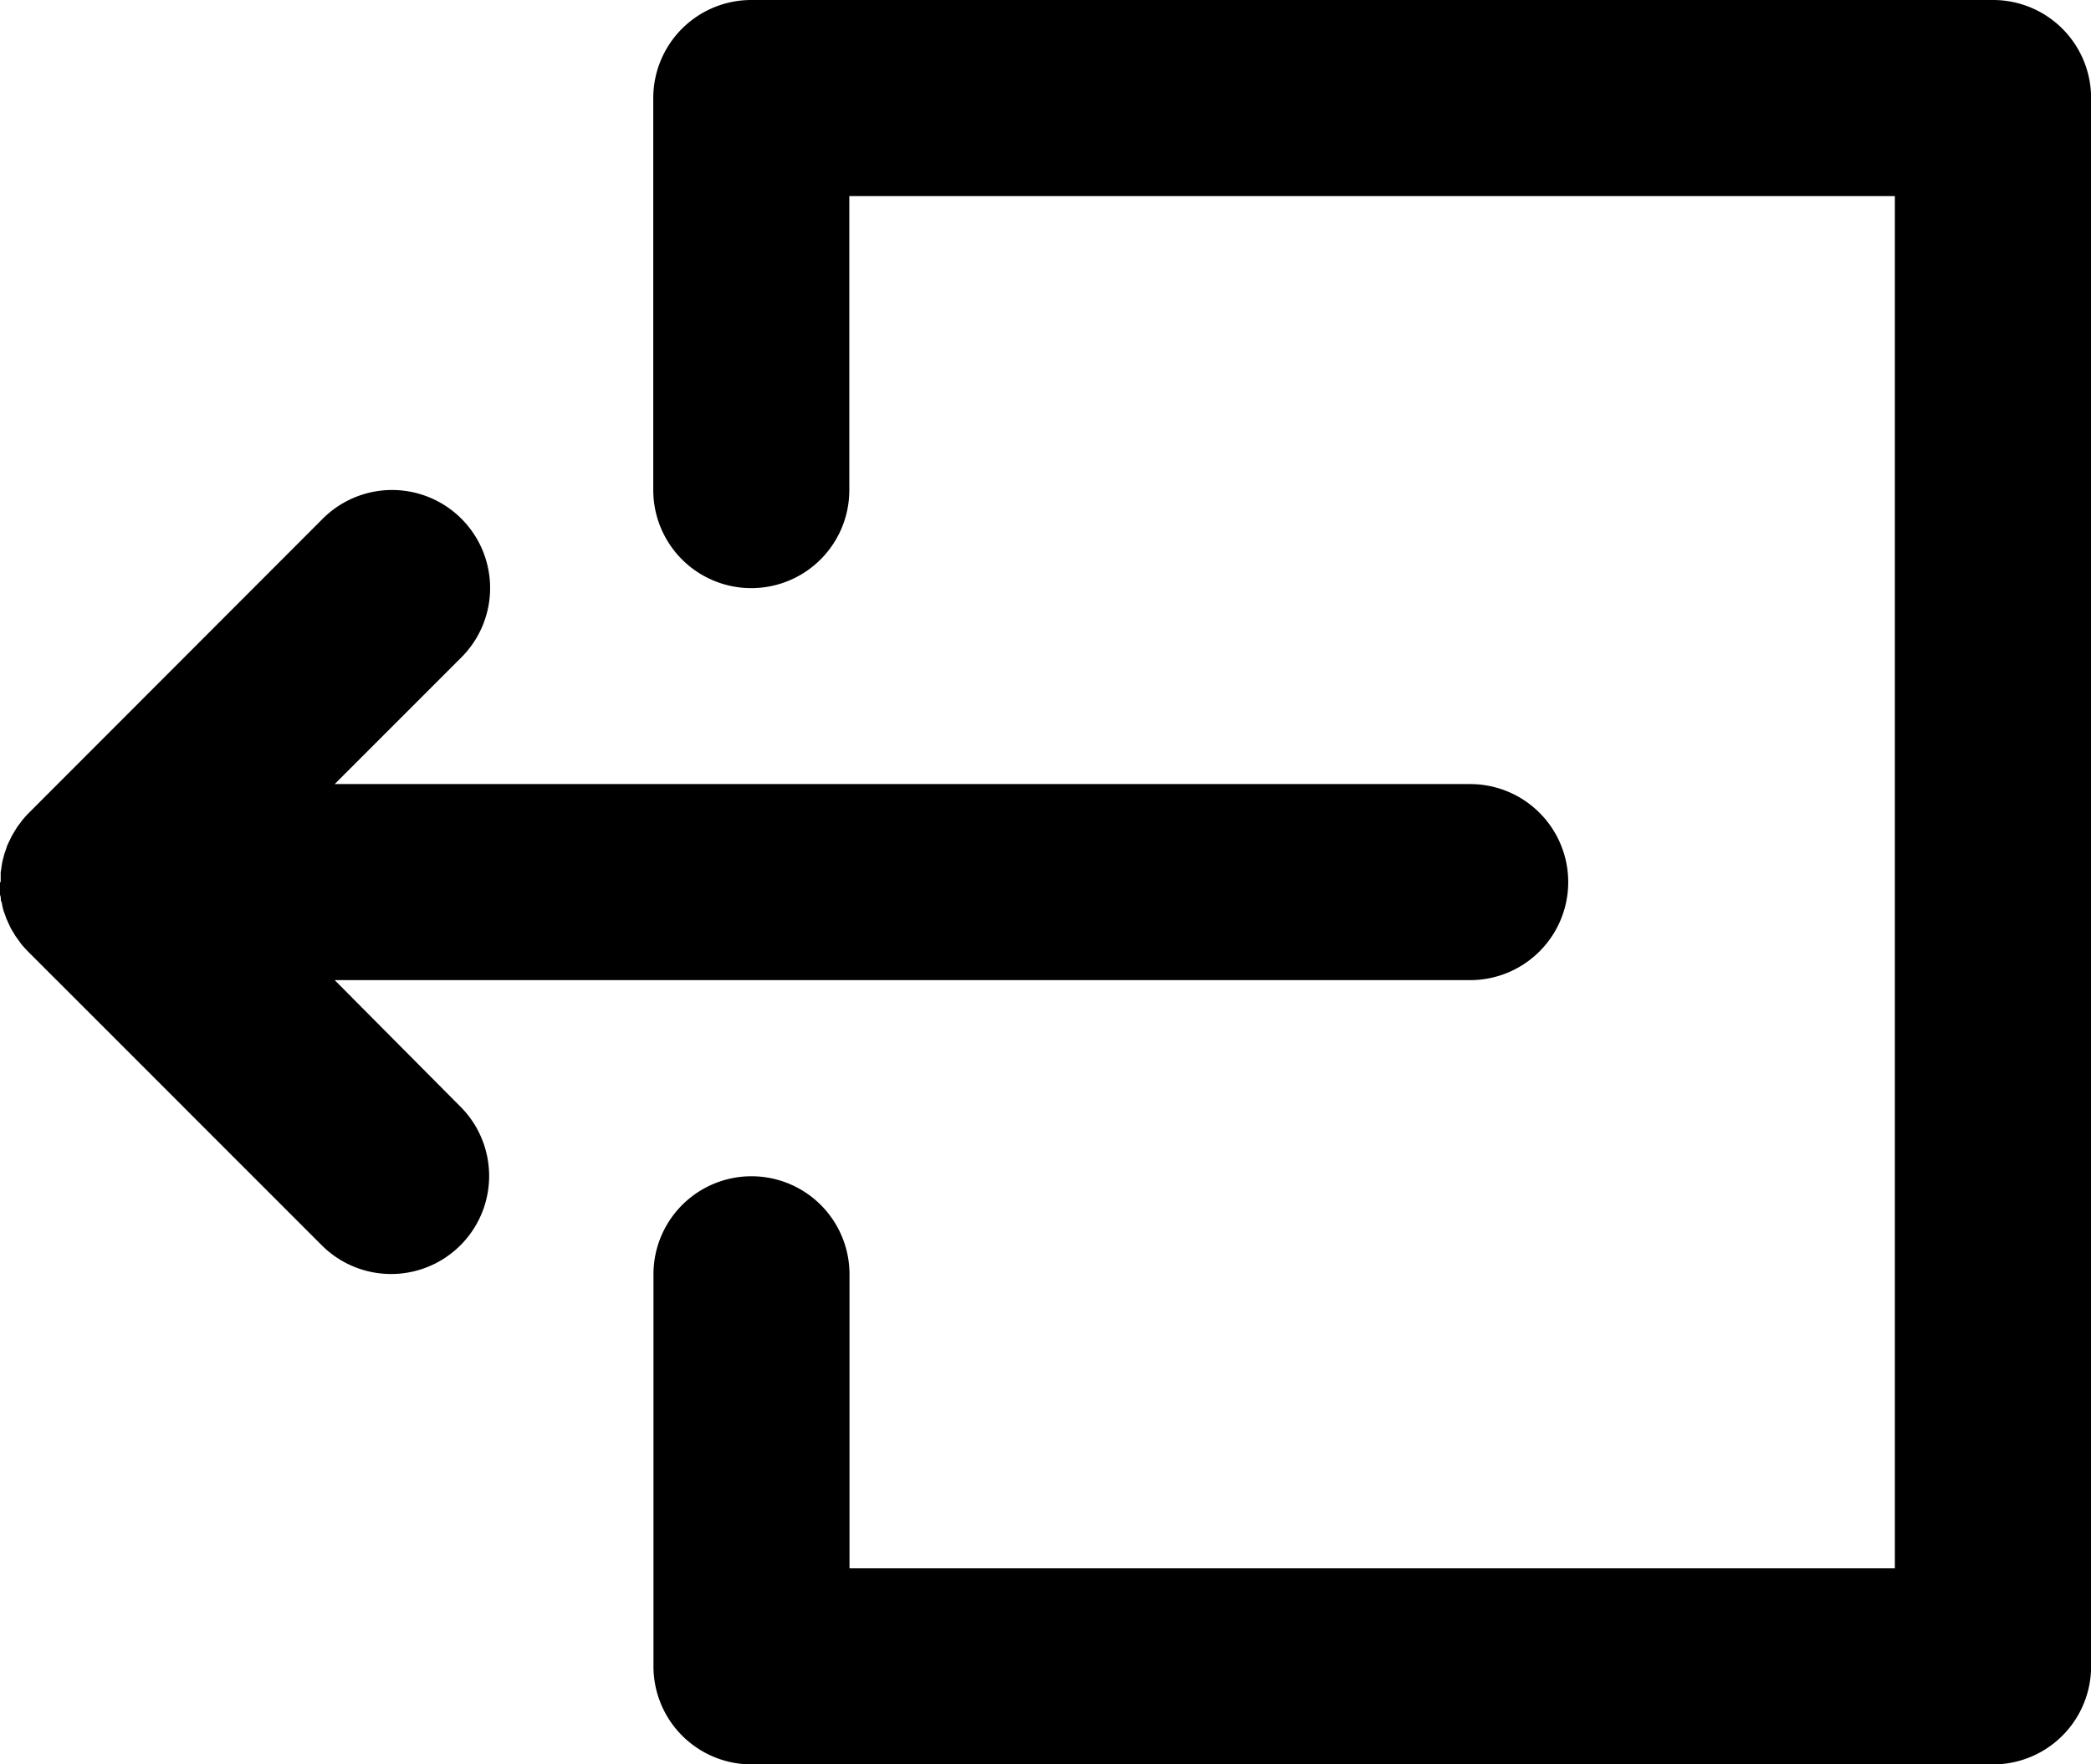 <svg xmlns="http://www.w3.org/2000/svg" width="21.567" height="18.198" viewBox="0 0 21.567 18.198">
  <g id="XMLID_6_" transform="translate(-0.001 -25)">
    <path id="XMLID_7_" d="M3.453,105.055H15.165a1.011,1.011,0,1,0,0-2.022H3.453l1.307-1.307a1.011,1.011,0,0,0-1.43-1.43L.3,103.329q-.035.035-.067.074c-.009.011-.017.023-.026.035s-.023.029-.033.045-.018.029-.026.043-.017.027-.025.042-.015.03-.022.045-.014.029-.021.044-.011.03-.016.045-.012.032-.017.049-.008.03-.012.045-.009.033-.012.051-.006.035-.008.053-.005.03-.007.045c0,.033,0,.065,0,.1H0q0,.049,0,.1c0,.015,0,.03.006.045s0,.036.008.053.008.033.012.05.007.031.012.046.011.032.017.048.01.031.017.045.013.029.02.044.014.031.022.046.016.027.024.04.017.03.027.044.021.029.031.043.018.025.027.037.042.048.064.071l0,0,3.033,3.033a1.011,1.011,0,1,0,1.43-1.43Z" transform="translate(0 -69.946)"/>
    <path id="XMLID_8_" d="M113.819,25H101.013A1.011,1.011,0,0,0,100,26.011v4.044a1.011,1.011,0,0,0,2.022,0V27.022h10.784V41.176H102.024V38.143a1.011,1.011,0,1,0-2.022,0v4.044a1.011,1.011,0,0,0,1.011,1.011h12.806a1.011,1.011,0,0,0,1.011-1.011V26.011A1.011,1.011,0,0,0,113.819,25Z" transform="translate(-93.261)"/>
  </g>
</svg>
